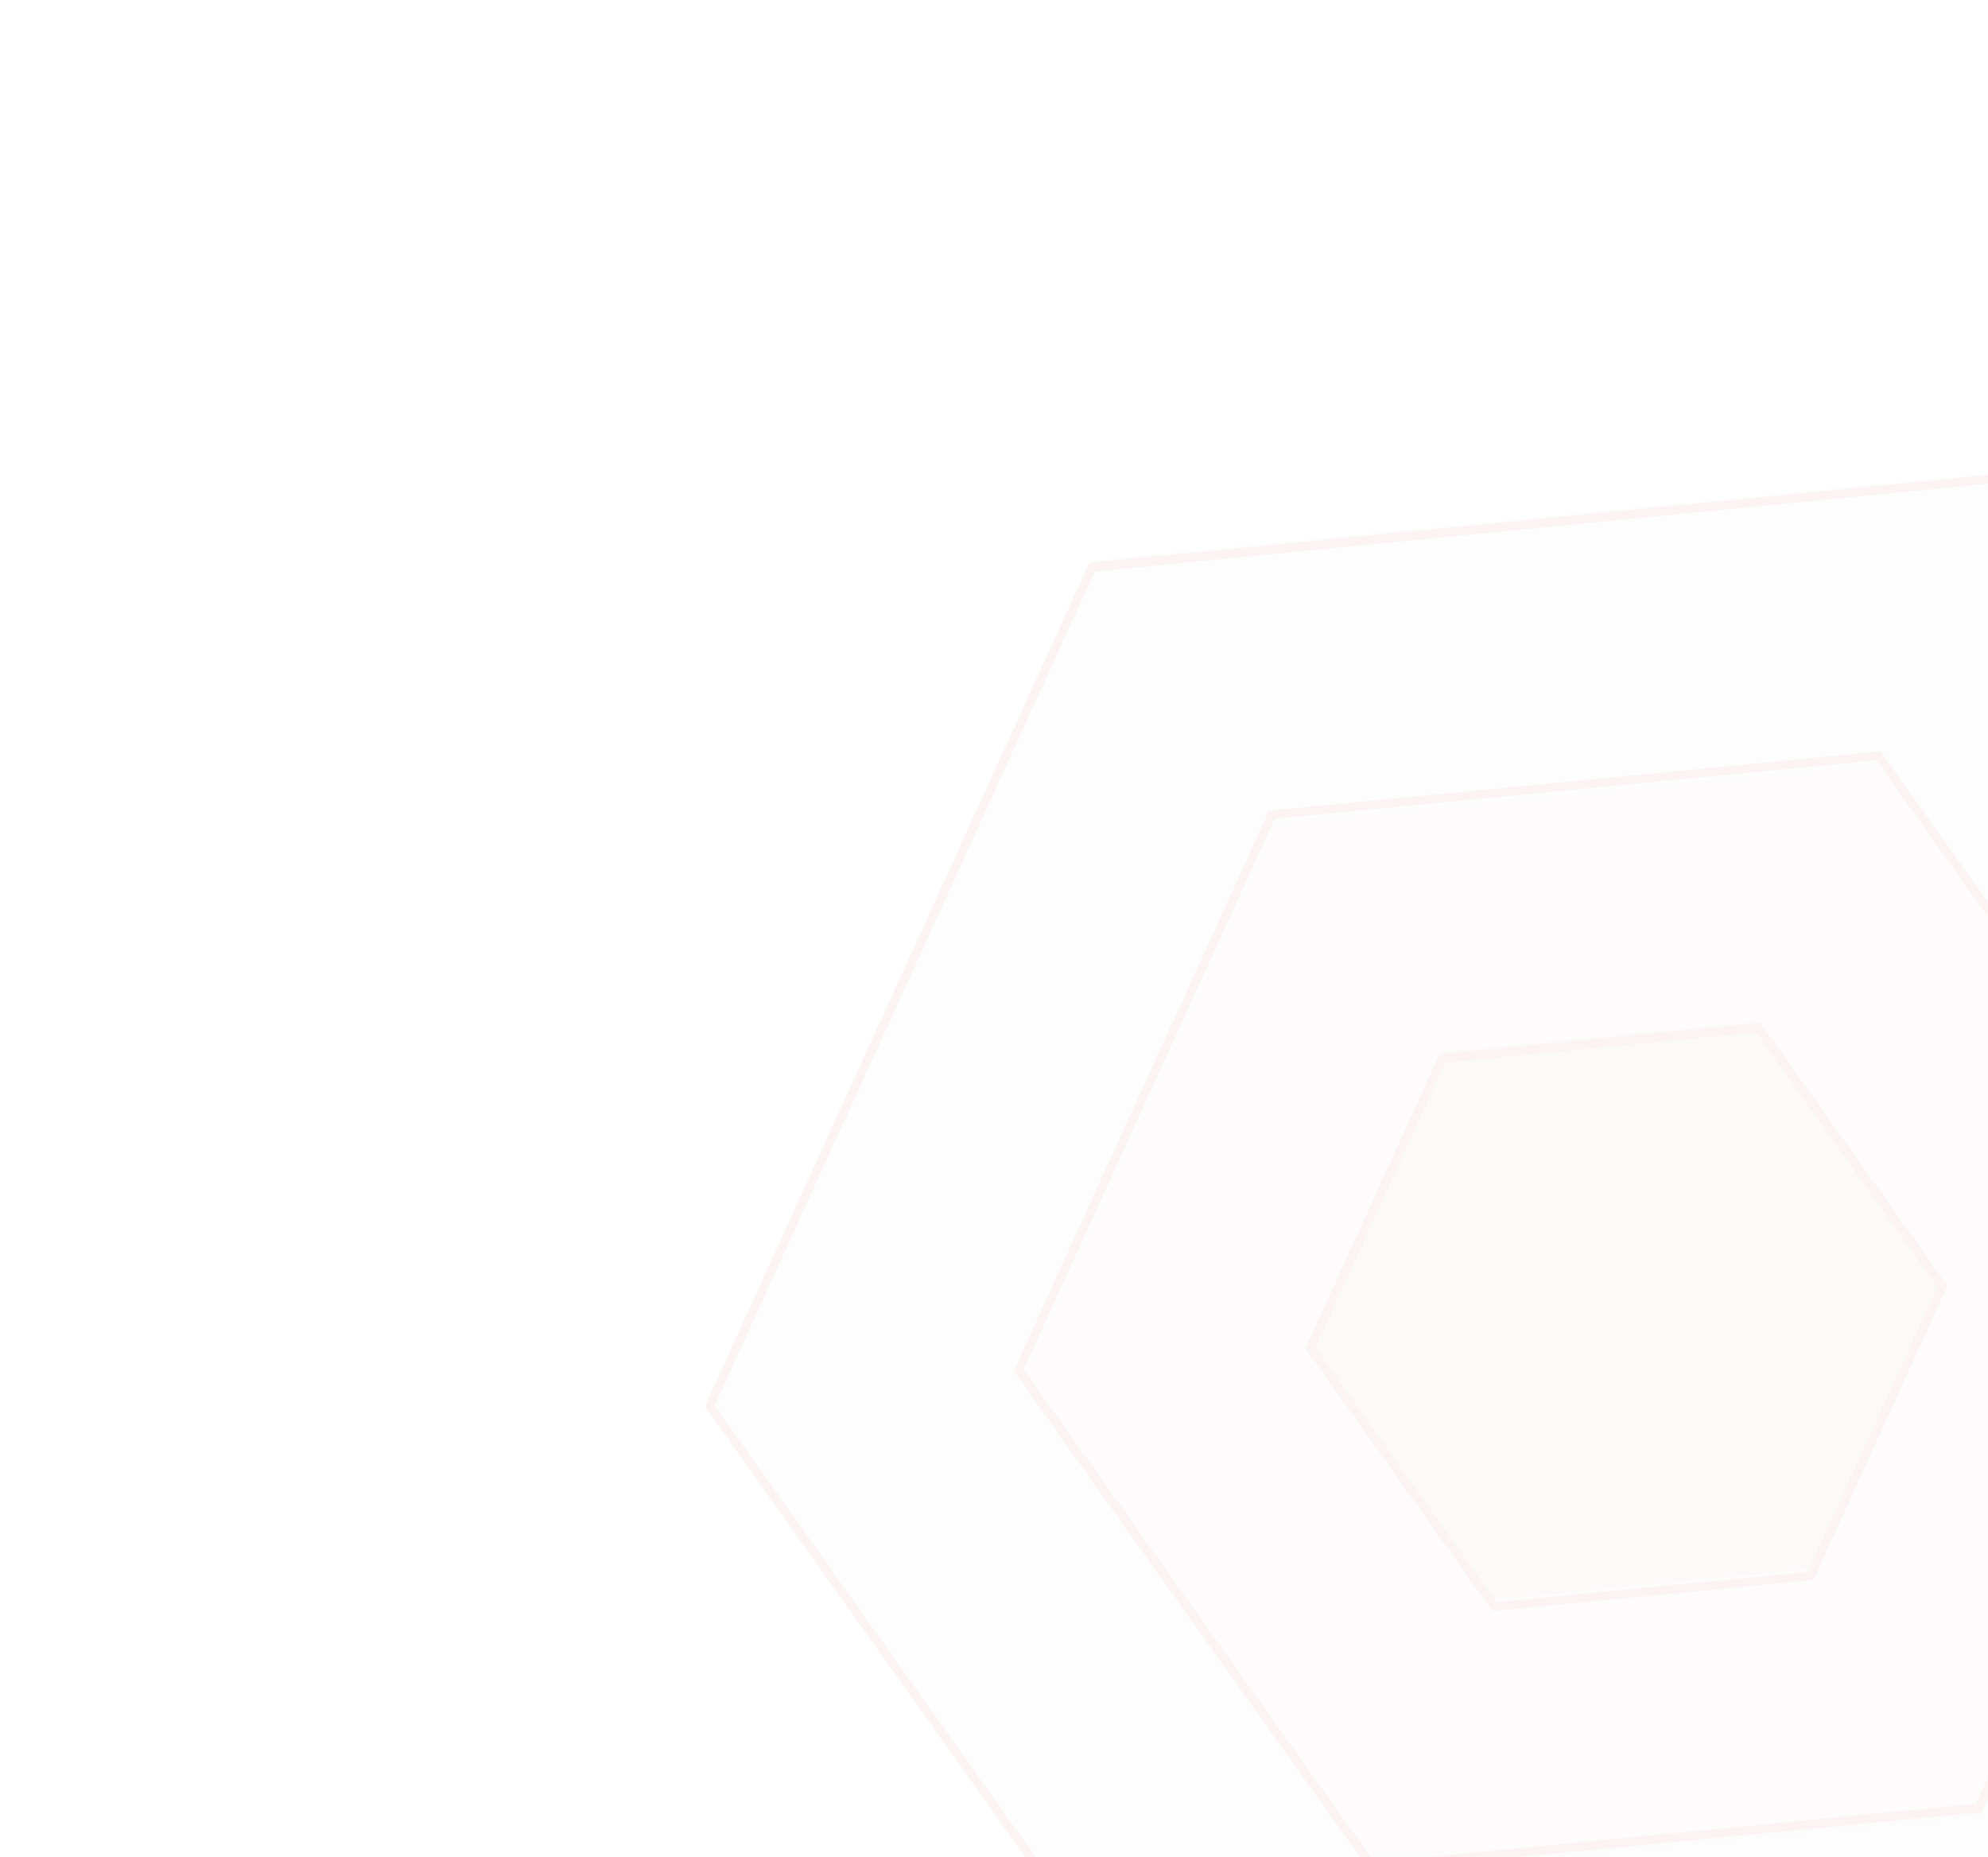<svg width="530" height="495" viewBox="0 0 530 495" fill="none" xmlns="http://www.w3.org/2000/svg">
    <g opacity=".15">
        <path opacity=".2" d="M290.712 149.385 188.72 373.131 331.092 573.1l244.327-23.696 101.993-223.746L535.04 125.69l-244.328 23.695z" fill="#CDB9D7"/>
        <path opacity=".2" d="m272.445 367.262 67.5-148.077 161.725-15.727 94.207 132.392-67.5 148.077-161.706 15.685-94.226-132.35z" fill="#E1B4AF"/>
        <path opacity=".2" d="m348.931 357.521 35.151-77.114 84.237-8.17 49.085 68.944-35.152 77.114-84.255 8.211-49.066-68.985z" fill="#E1B4AF"/>
        <path d="m330.825 575.87-.404-.533-142.51-200.431L290.43 150.004l.626-.063 244.808-23.876.362.515 142.758 200.543-102.52 224.902-.626.063-245.013 23.782zM190.516 374.648l141.512 199.128 243.128-23.793L676.49 327.681 534.772 128.46 291.85 152.347 190.516 374.648z" fill="#E1B4AF"/>
        <path d="m365.275 498.819-95.011-133.356 68.083-149.357.626-.064 162.374-15.73 94.992 133.397-68.083 149.357-.626.063-162.355 15.69zm-92.368-133.697 93.46 131.302 160.412-15.577 66.954-146.88-93.459-131.302-160.413 15.577-66.954 146.88z" fill="#E1B4AF"/>
        <path d="m397.898 429.453-49.852-69.991 35.754-78.435.645-.105 84.904-8.215 49.833 70.032-35.754 78.435-.667.045-84.863 8.234zm-47.246-70.25L398.97 427.1l82.944-8.062 34.625-75.958-48.338-67.855-82.924 8.02-34.625 75.958z" fill="#E1B4AF"/>
    </g>
</svg>
